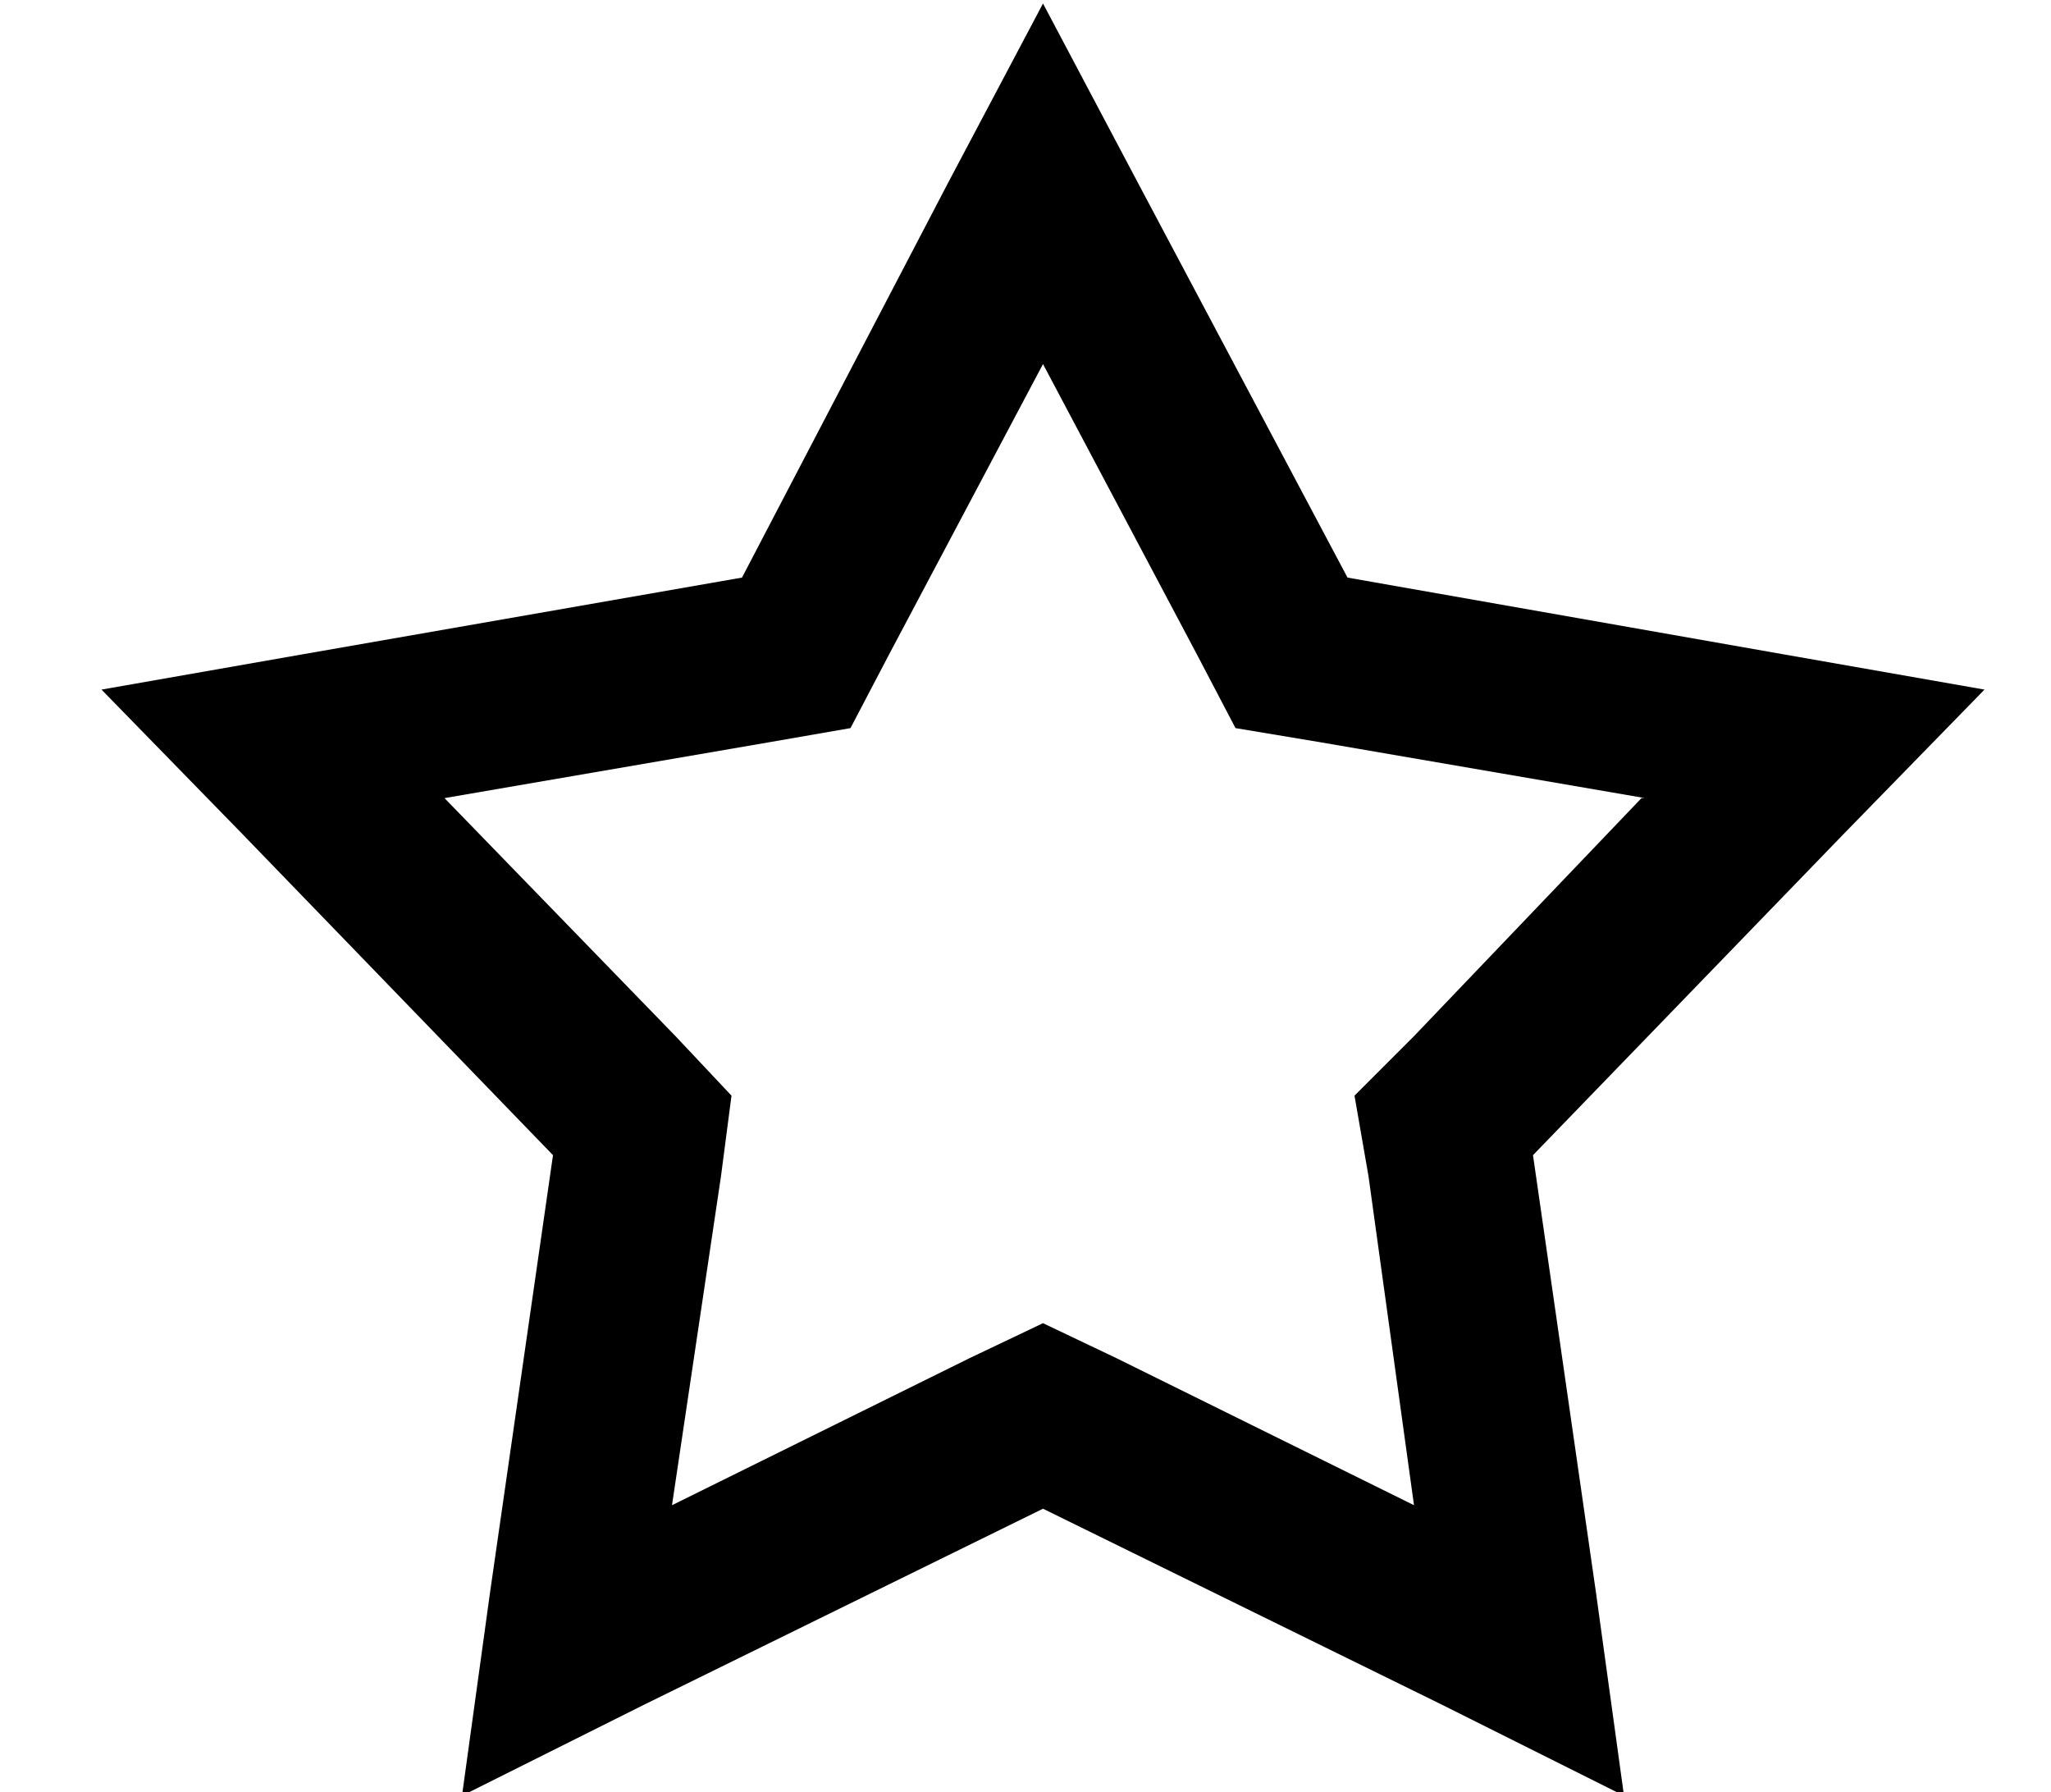 <?xml version="1.0" standalone="no"?>
<!DOCTYPE svg PUBLIC "-//W3C//DTD SVG 1.1//EN" "http://www.w3.org/Graphics/SVG/1.1/DTD/svg11.dtd" >
<svg xmlns="http://www.w3.org/2000/svg" xmlns:xlink="http://www.w3.org/1999/xlink" version="1.1" viewBox="-10 -40 586 512">
   <path fill="currentColor"
d="M375 125l-60 -113l60 113l-60 -113l-27 -51v0l-27 51v0l-59 113v0l-126 22v0l-57 10v0l40 41v0l89 92v0l-18 125v0l-8 58v0l52 -26v0l114 -56v0l114 56v0l52 26v0l-8 -58v0l-18 -125v0l89 -92v0l40 -41v0l-57 -10v0l-125 -22v0zM459 188l-65 68l65 -68l-65 68l-17 17v0
l4 23v0l13 94v0l-85 -42v0l-21 -10v0l-21 10v0l-85 42v0l14 -94v0l3 -23v0l-16 -17v0l-66 -68v0l93 -16v0l23 -4v0l11 -21v0l44 -83v0l44 83v0l11 21v0l24 4v0l93 16h-1z" />
</svg>

